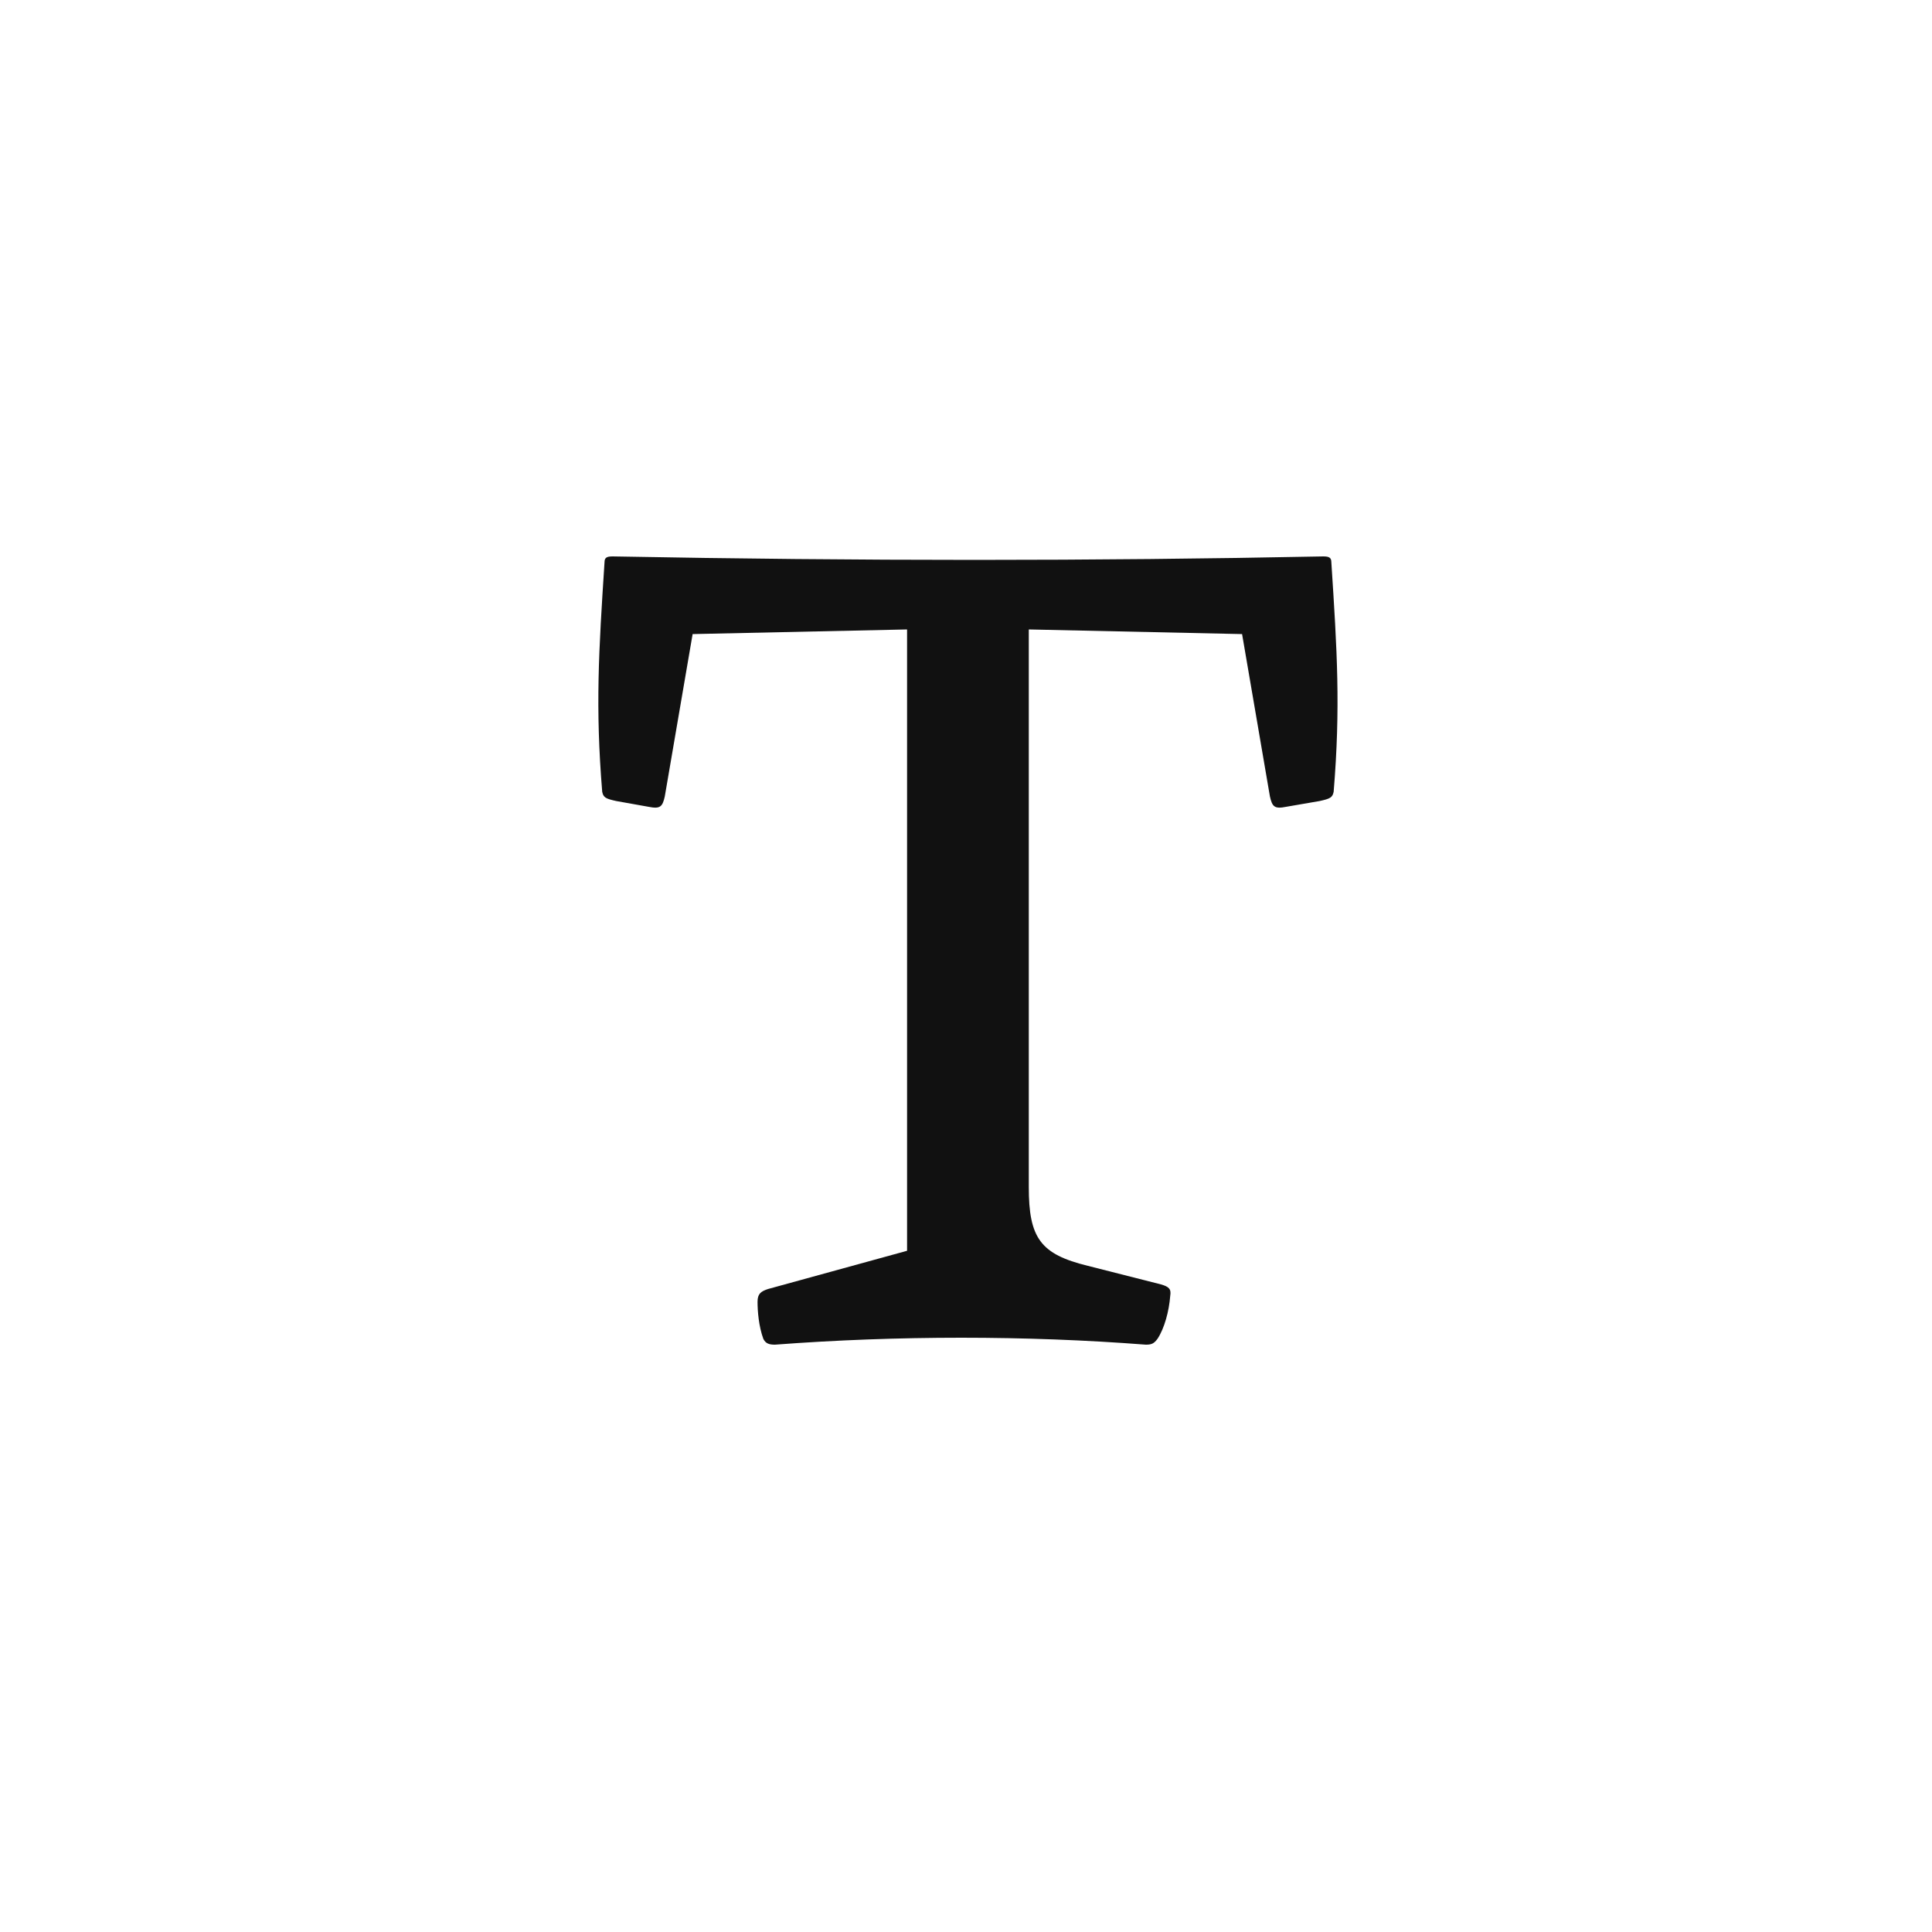 <svg width="500" height="500" viewBox="0 0 500 500" fill="none" xmlns="http://www.w3.org/2000/svg">
<path d="M296.55 348C265.65 345.6 232.05 345.6 200.55 348C199.05 348 198.15 347.7 197.55 346.5C196.35 343.2 196.05 339.3 196.05 336.9C196.05 334.8 196.95 334.2 198.75 333.6L234.75 323.7V162.9L179.25 164.1L172.05 206.1C171.45 208.8 170.85 209.4 167.85 208.8L159.45 207.3C156.75 206.7 156.15 206.4 155.85 204.9C154.05 183 154.95 168.6 156.45 145.5C156.45 144.3 157.05 144 158.55 144C222.45 145.2 283.05 145.2 342.45 144C343.95 144 344.55 144.3 344.55 145.5C346.05 168.6 346.95 183 345.15 204.9C344.85 206.4 344.25 206.7 341.55 207.3L332.85 208.8C329.85 209.4 329.25 208.8 328.65 206.1L321.45 164.1L266.25 162.9V307.2C266.25 320.4 269.25 324.6 281.55 327.6L300.45 332.4C302.55 333 303.15 333.6 302.85 335.4C302.55 339.3 301.35 343.8 299.55 346.5C298.65 347.7 298.05 348 296.55 348Z" fill="#111111"/>
</svg>
